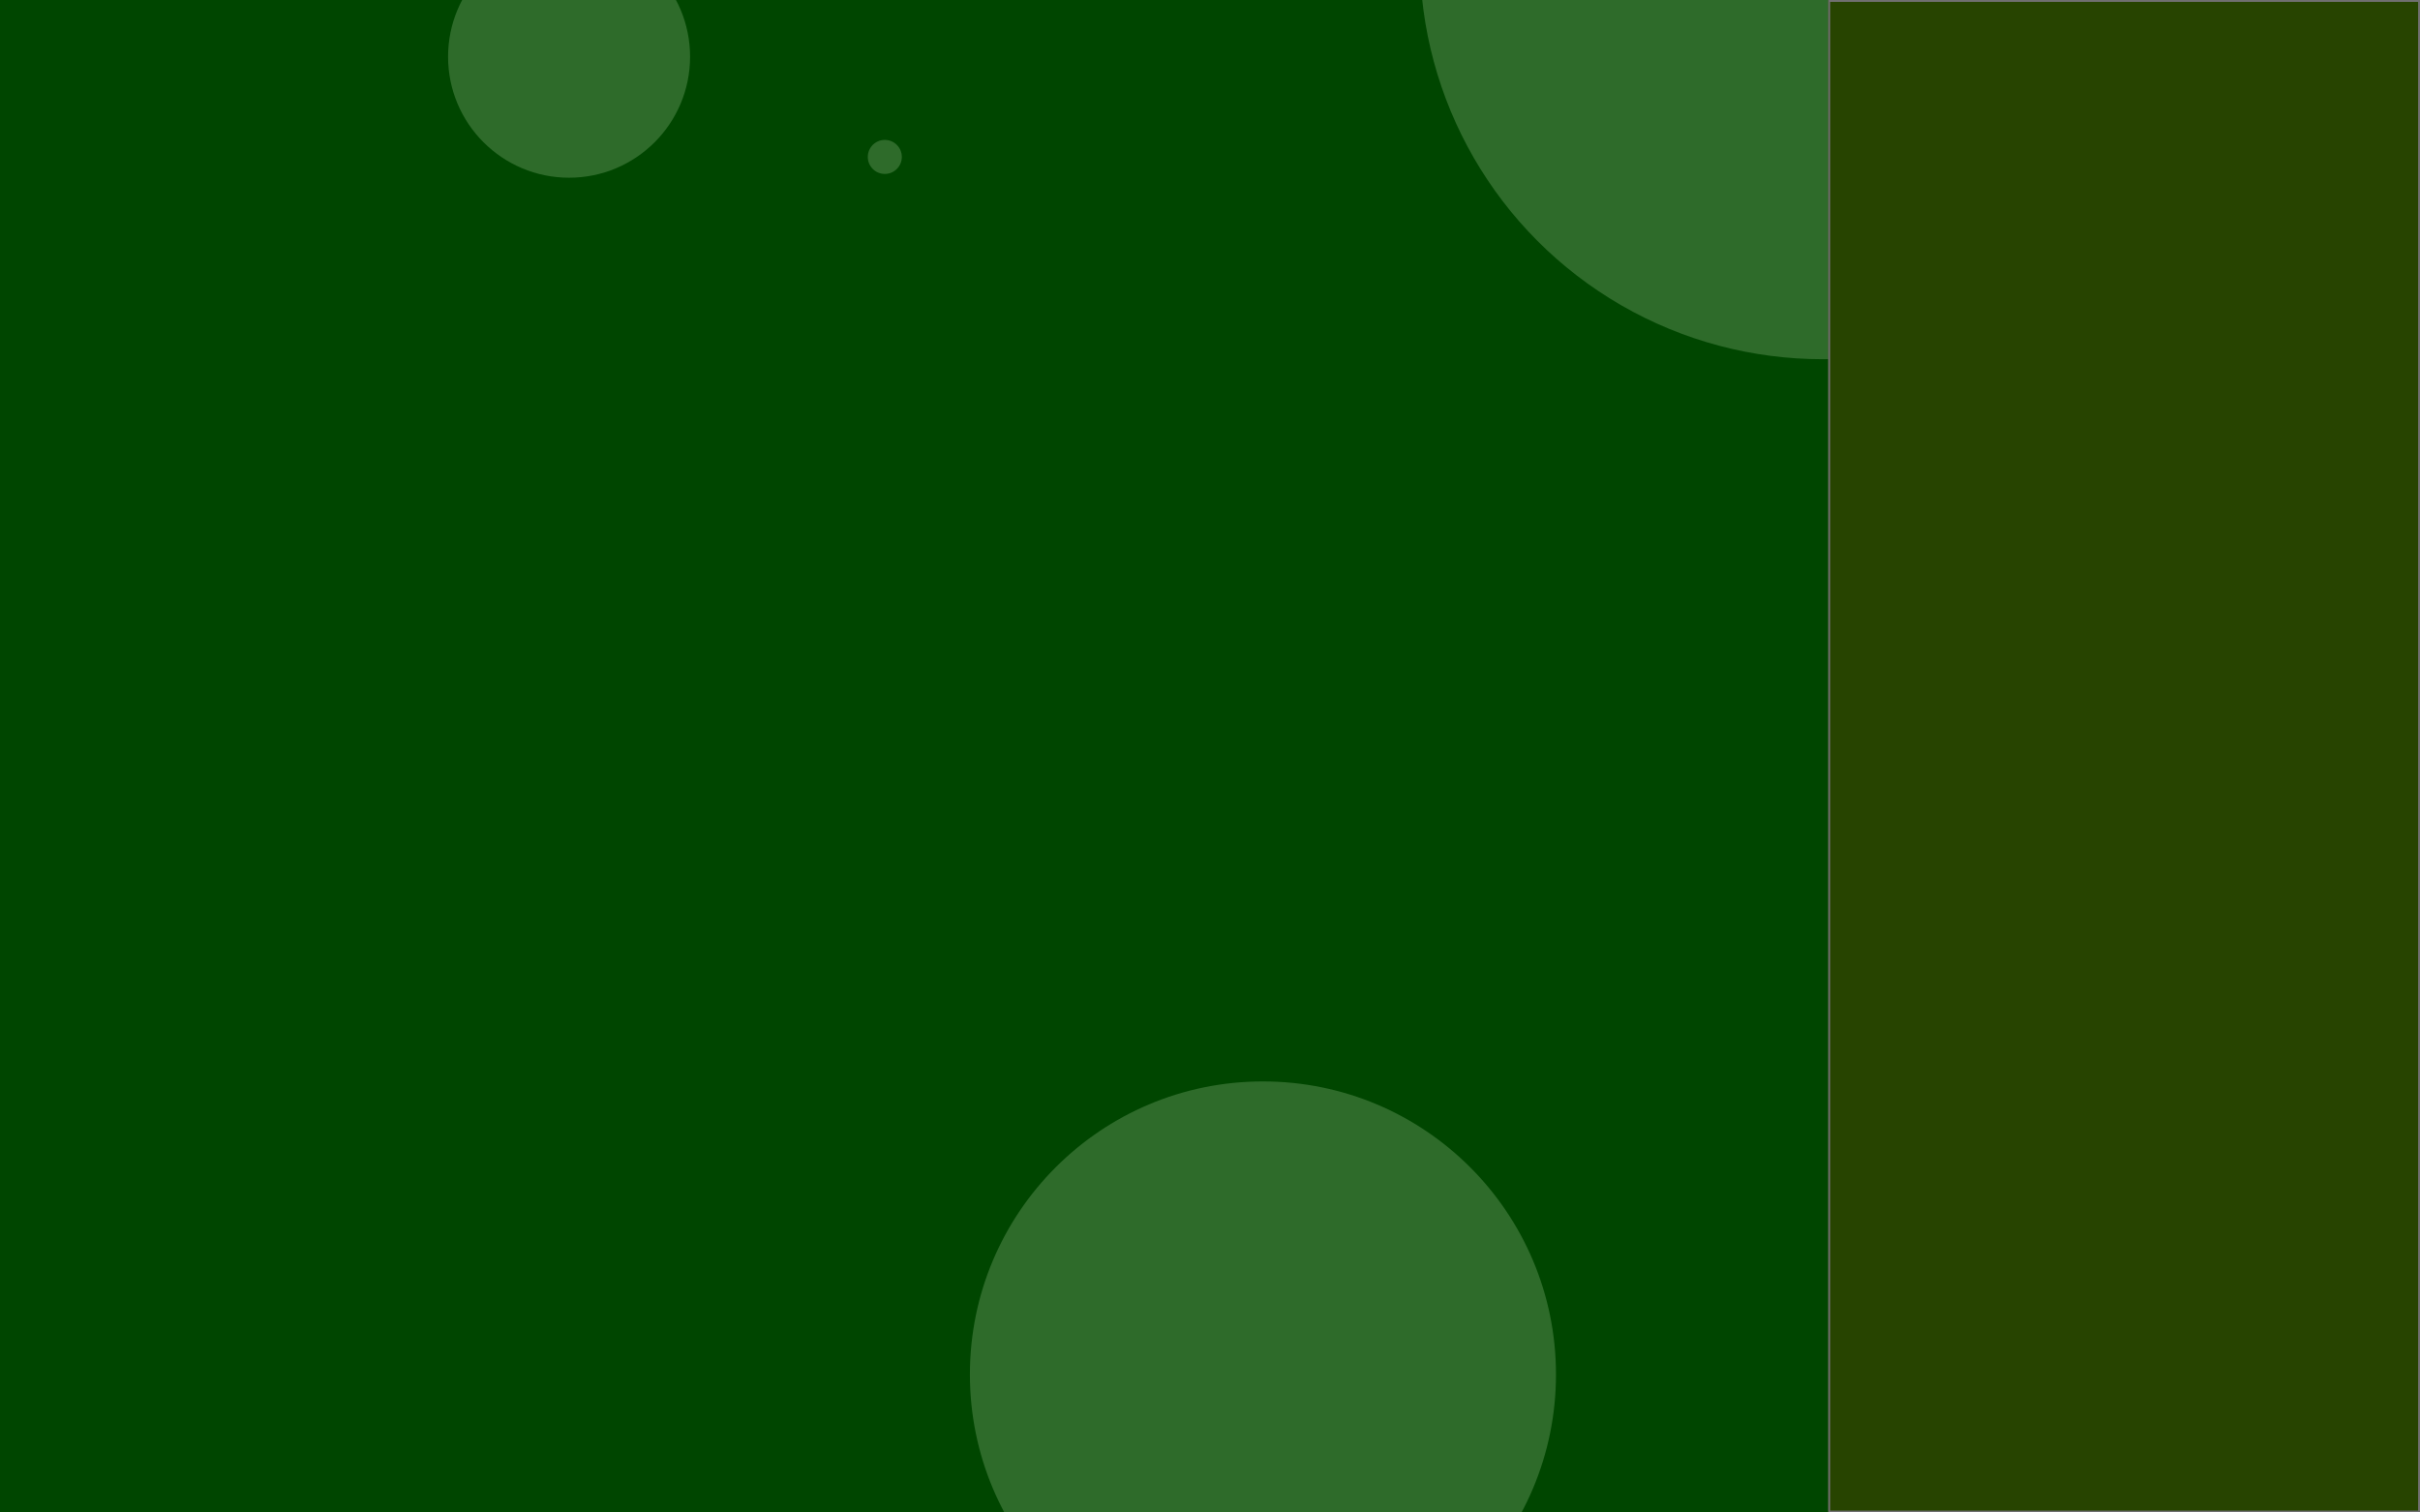 <svg width="1280" height="800" viewBox="0 0 1280 800" fill="none" xmlns="http://www.w3.org/2000/svg">
<rect width="1280" height="800" fill="#004600"/>
<g opacity="0.2">
<circle cx="468" cy="83" r="9" fill="#E4FFD2"/>
<circle cx="1105" cy="572" r="9" fill="#E4FFD2"/>
<circle cx="1181" cy="258" r="9" fill="#E4FFD2"/>
<circle cx="668" cy="727" r="155" fill="#E4FFD2"/>
<circle cx="1255" cy="489" r="92" fill="#E4FFD2"/>
<circle cx="301" cy="30" r="64" fill="#E4FFD2"/>
<circle cx="964" cy="-23" r="213" fill="#E4FFD2"/>
</g>
<g style="mix-blend-mode:overlay" filter="url(#filter0_b_3_957)">
<rect x="967" width="313" height="800" fill="#274400"/>
<rect x="967.5" y="0.5" width="312" height="799" stroke="#707070"/>
</g>
<defs>
<filter id="filter0_b_3_957" x="927" y="-40" width="393" height="880" filterUnits="userSpaceOnUse" color-interpolation-filters="sRGB">
<feFlood flood-opacity="0" result="BackgroundImageFix"/>
<feGaussianBlur in="BackgroundImageFix" stdDeviation="20"/>
<feComposite in2="SourceAlpha" operator="in" result="effect1_backgroundBlur_3_957"/>
<feBlend mode="normal" in="SourceGraphic" in2="effect1_backgroundBlur_3_957" result="shape"/>
</filter>
</defs>
</svg>
